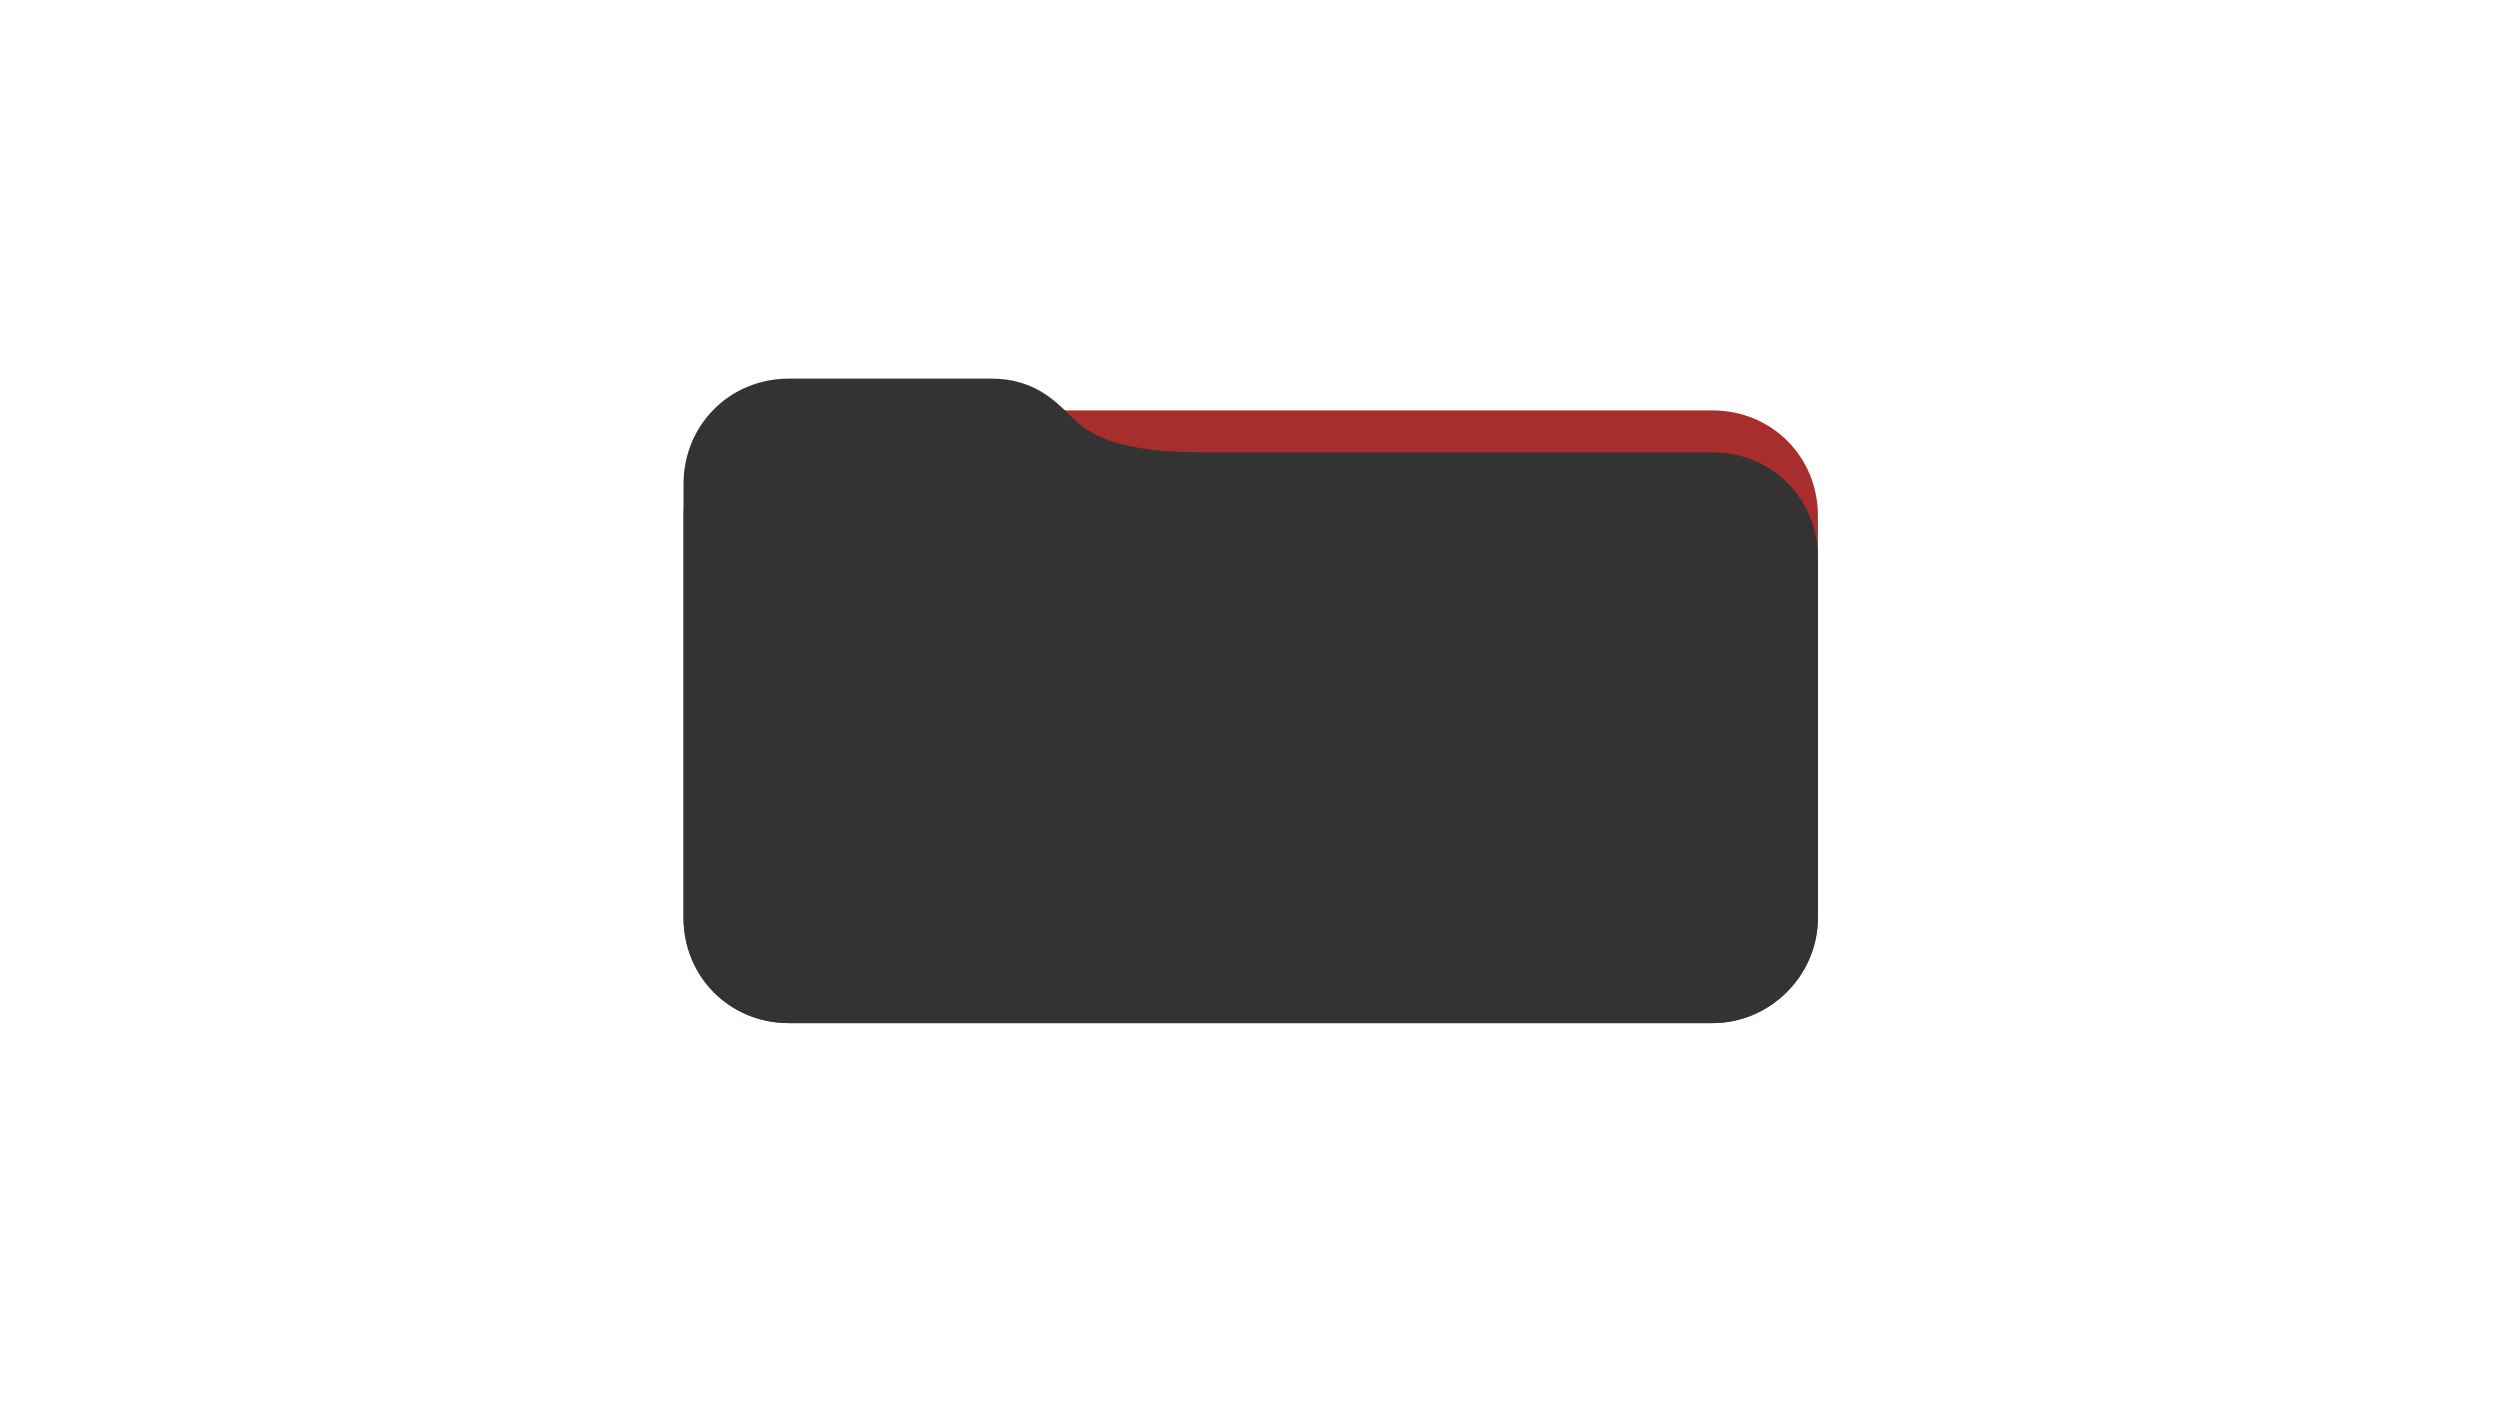 <?xml version="1.0" encoding="utf-8"?>
<!-- Generator: Adobe Illustrator 22.1.0, SVG Export Plug-In . SVG Version: 6.00 Build 0)  -->
<svg version="1.1" id="Folder" xmlns="http://www.w3.org/2000/svg" xmlns:xlink="http://www.w3.org/1999/xlink" x="0px" y="0px"
	 viewBox="0 0 173 97" style="enable-background:new 0 0 173 97;" xml:space="preserve">
<style type="text/css">
	.st0{fill:#A82E2E;}
	.st1{fill:#333333;}
</style>
<path id="XMLID_54_" class="st0" d="M118.5,70.8H54.6c-4.1,0-7.3-3.2-7.3-7.3V35.7c0-4.1,3.2-7.3,7.3-7.3h63.9
	c4.1,0,7.3,3.2,7.3,7.3v27.8C125.8,67.5,122.5,70.8,118.5,70.8z"/>
<path id="XMLID_8_" class="st1" d="M118.5,70.8H54.6c-4.1,0-7.3-3.2-7.3-7.3v-30c0-4.1,3.2-7.3,7.3-7.3h14c2.9,0,4.4,1.5,5.5,2.6
	c0.9,0.9,2.6,2.5,8.9,2.5h35.5c4.1,0,7.3,3.2,7.3,7.3v24.9C125.8,67.5,122.5,70.8,118.5,70.8z"/>
</svg>
